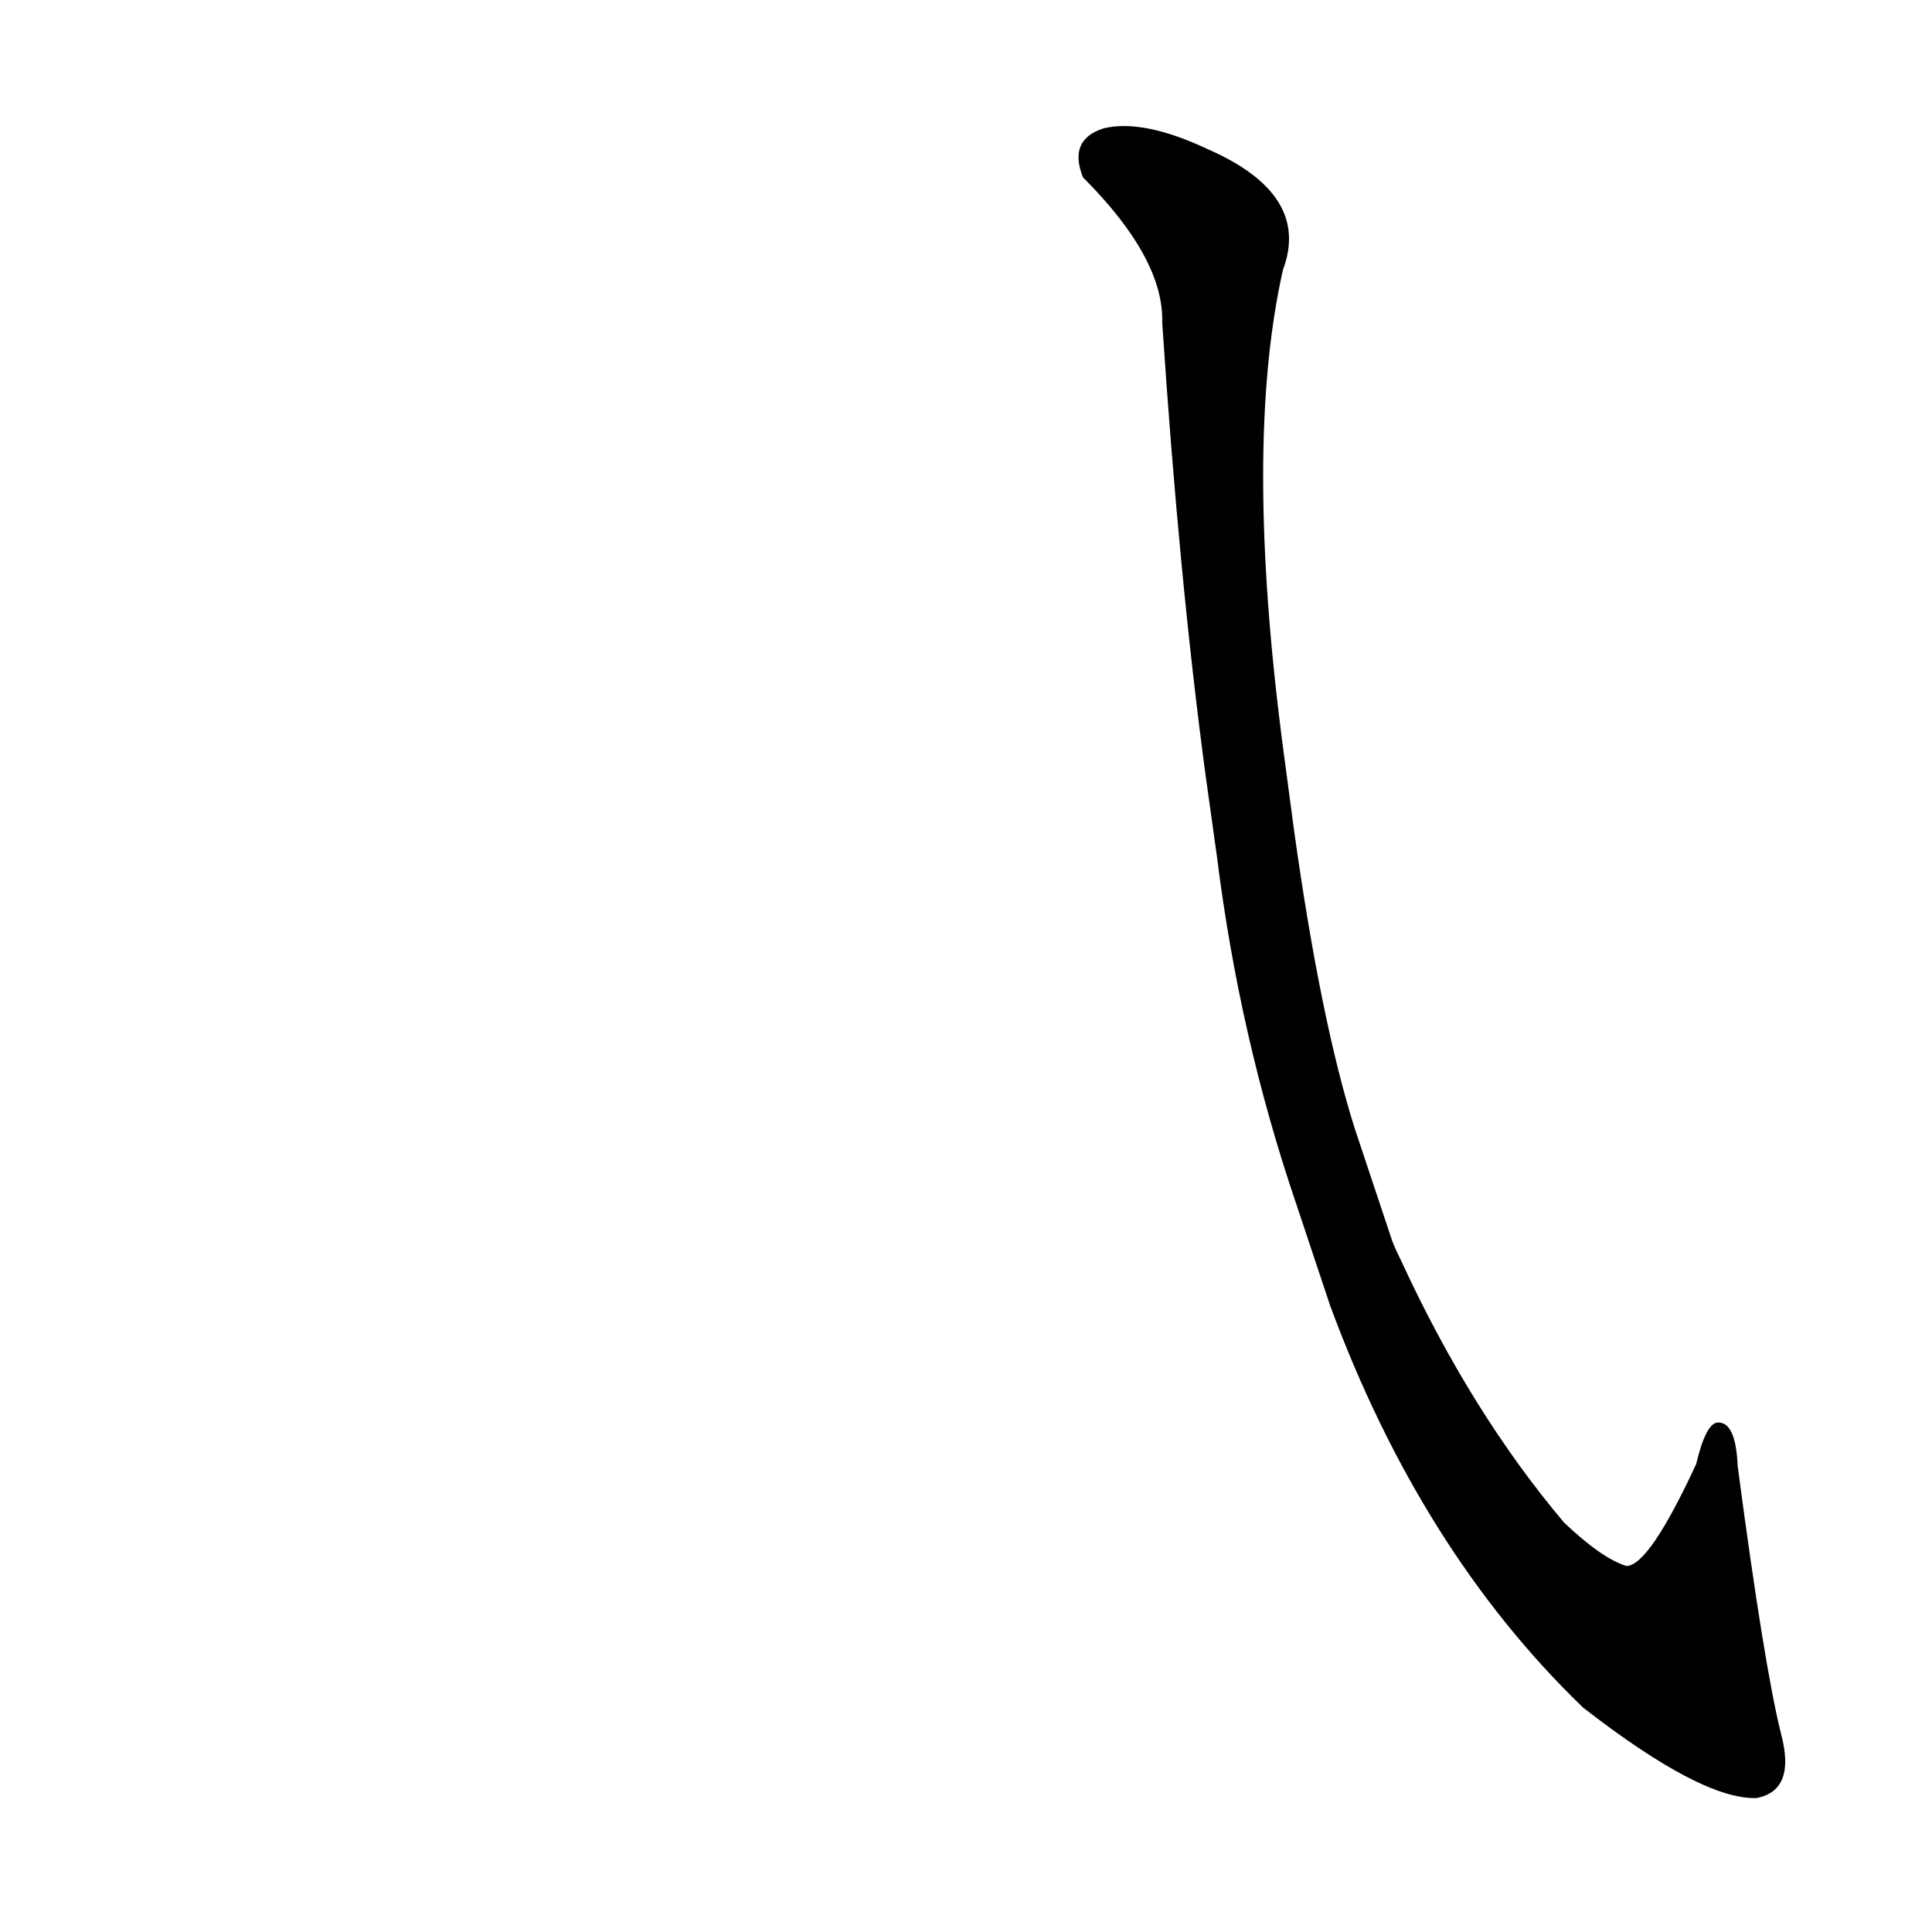 <?xml version='1.0' encoding='utf-8'?>
<svg xmlns="http://www.w3.org/2000/svg" version="1.1" viewBox="0 0 1024 1024"><g transform="scale(1, -1) translate(0, -900)"><path d="M 705 208 Q 753 78 839 -5 Q 902 -54 931 -53 Q 952 -49 944 -19 Q 935 17 921 123 Q 920 147 910 146 Q 904 145 899 124 Q 874 70 862 70 Q 849 74 829 93 Q 780 151 743 231 Q 740 237 738 242 L 718 302 Q 700 359 686 459 L 680 504 Q 659 664 680 757 Q 695 797 640 821 Q 606 837 585 832 Q 566 826 574 806 Q 617 763 616 729 Q 625 593 639 489 L 645 446 Q 657 350 687 262 L 705 208 Z" fill="black" /></g></svg>